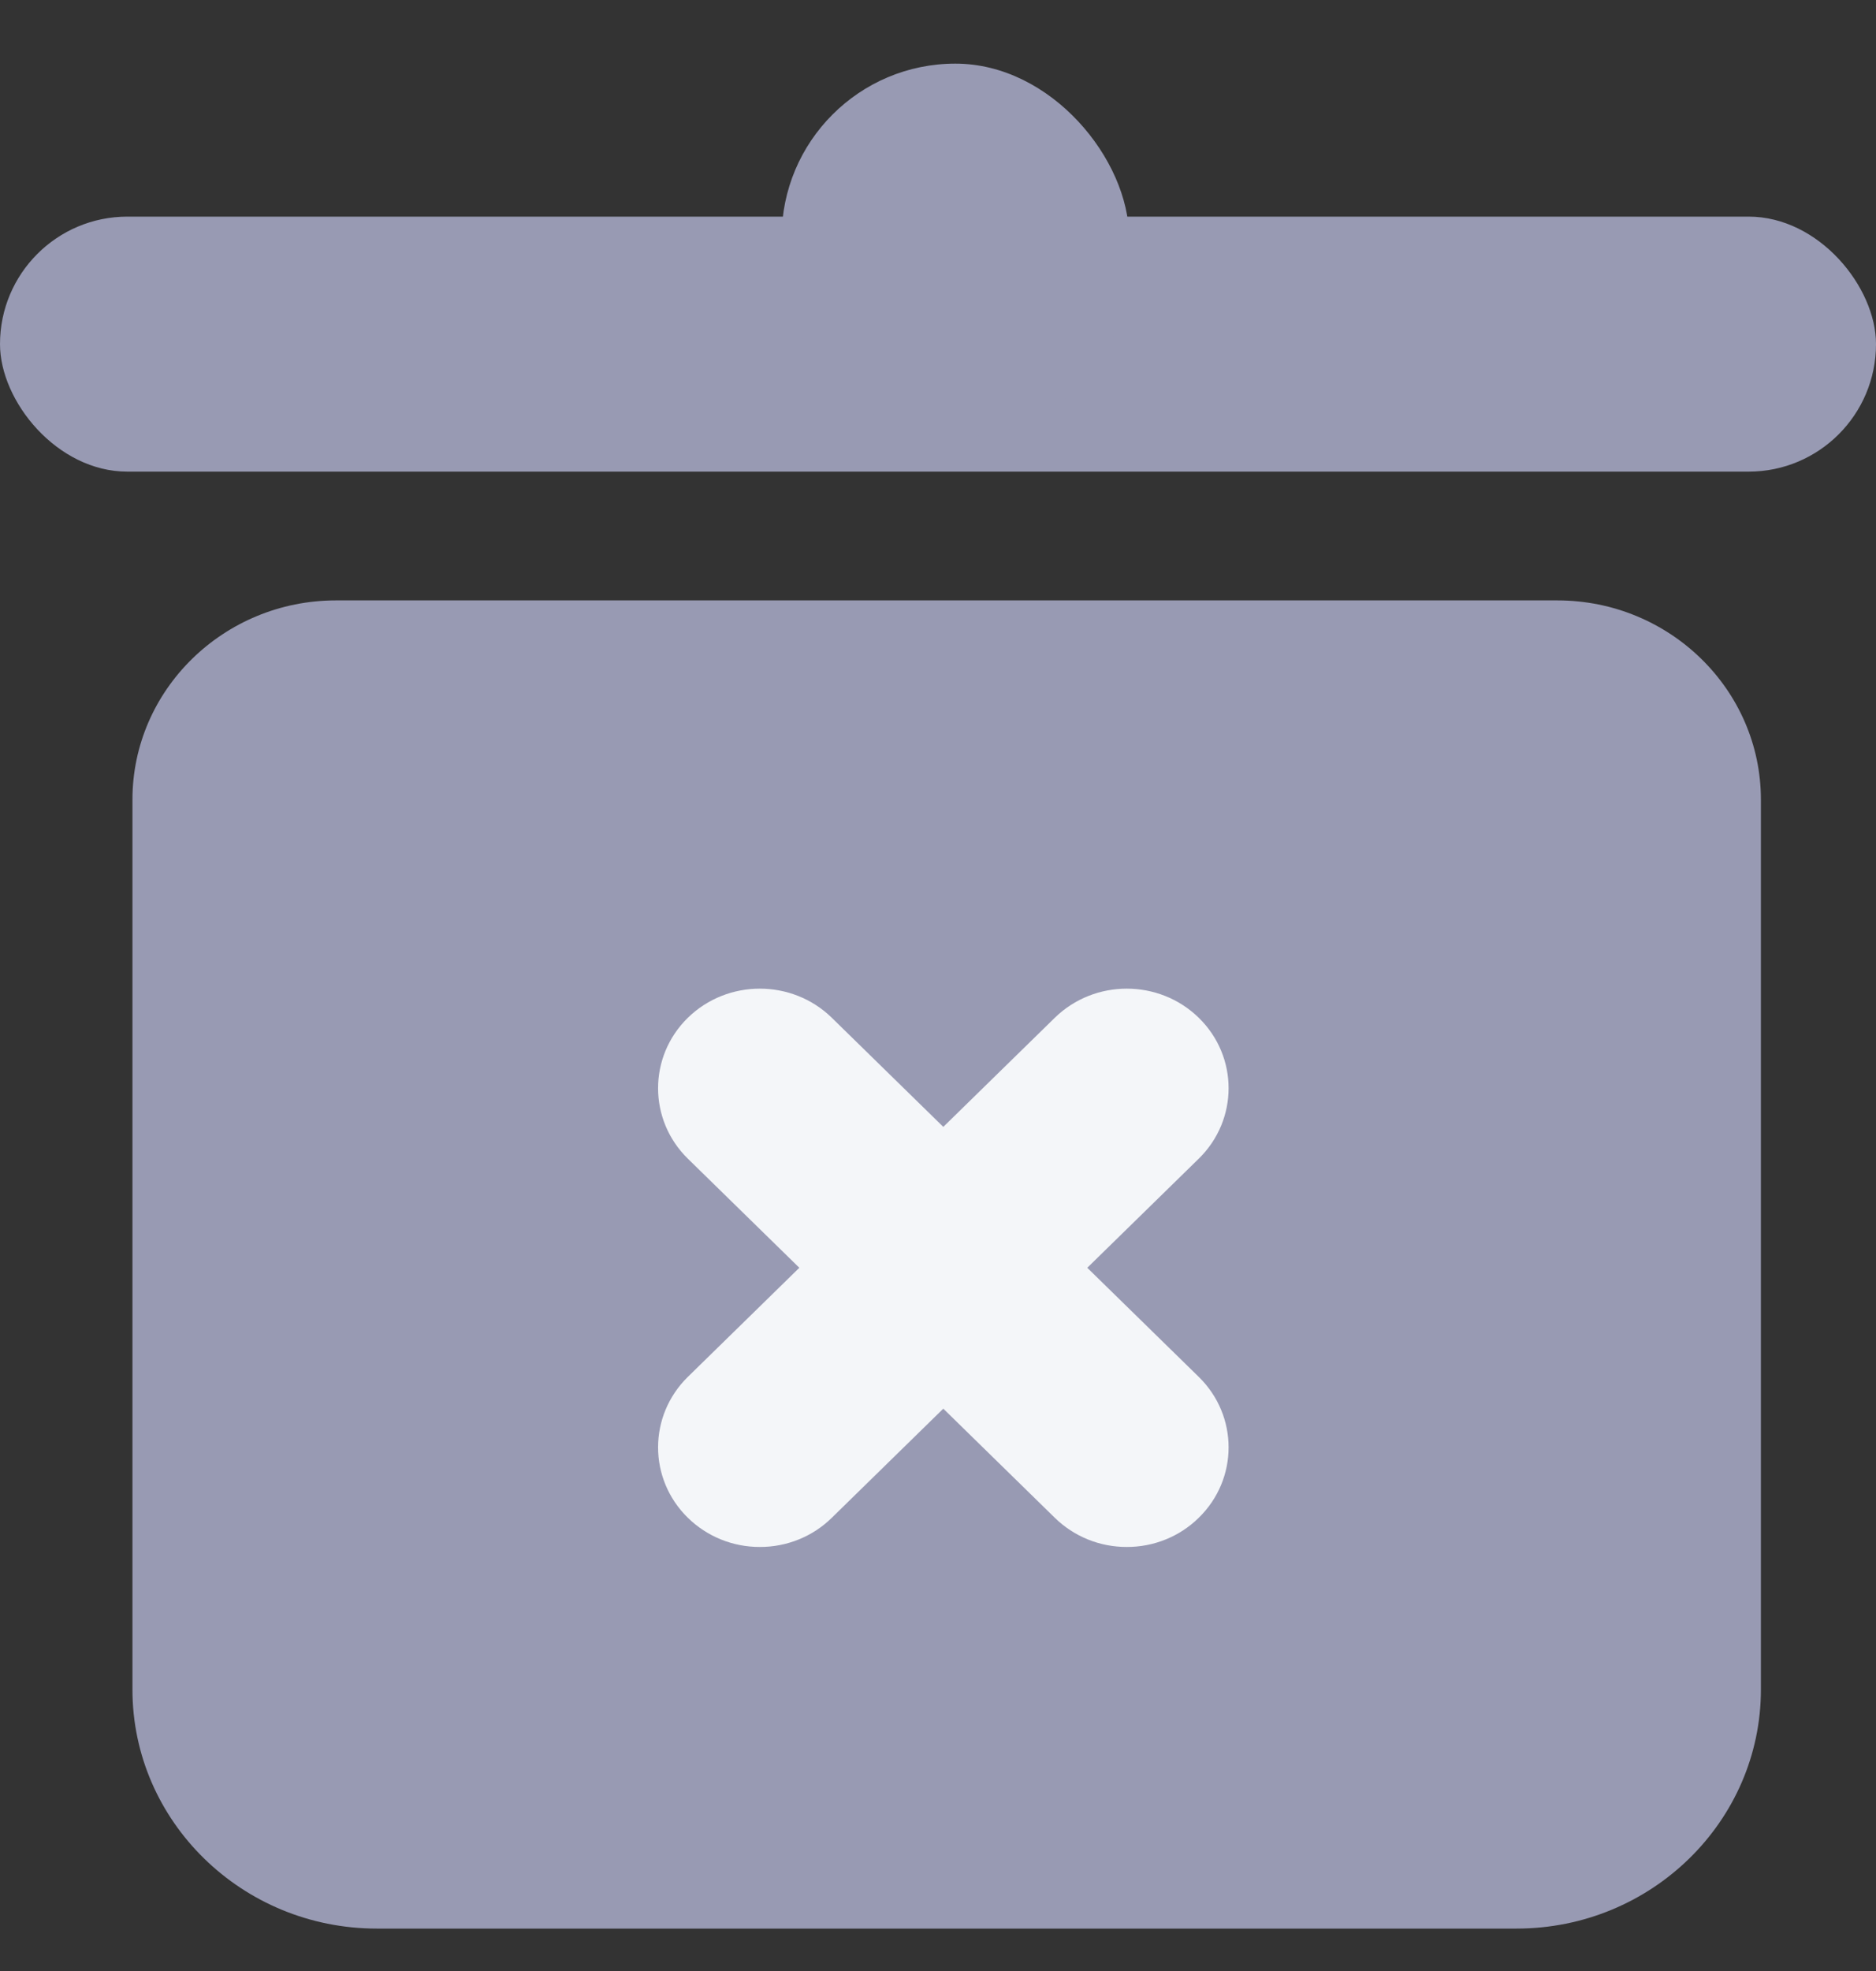 <?xml version="1.0" encoding="UTF-8"?>
<svg width="20px" height="21px" viewBox="0 0 20 21" version="1.1" xmlns="http://www.w3.org/2000/svg" xmlns:xlink="http://www.w3.org/1999/xlink">
    <rect x="0" y="0" width="20" height="21" fill="#333333" stroke="none"/>
    <title>包裹</title>
    <g id="页面-1" stroke="none" stroke-width="1" fill="none" fill-rule="evenodd">
        <g id="按钮状态" transform="translate(-941, -587)">
            <g id="包裹" transform="translate(941, 587.678)">
                <path d="M16.169,19.87 L4.016,19.87 C2.58,19.87 1.412,18.727 1.412,17.323 L1.412,7.842 C1.412,6.671 2.386,5.719 3.582,5.719 L16.603,5.719 C17.8,5.719 18.773,6.671 18.773,7.842 L18.773,17.323 C18.773,18.727 17.605,19.87 16.169,19.87 Z M3.582,7.842 L3.582,17.323 C3.582,17.557 3.777,17.747 4.016,17.747 L16.169,17.747 C16.408,17.747 16.363,18.281 16.363,18.047 L3.582,18.175 L3.582,7.842 Z" id="形状" fill="#989AB3" fill-rule="nonzero"></path>
                <path d="M12.013,15.804 C11.725,15.805 11.449,15.693 11.245,15.493 L7.333,11.667 C6.91,11.253 6.91,10.58 7.333,10.166 C7.757,9.752 8.444,9.752 8.868,10.166 L12.78,13.992 C13.204,14.407 13.204,15.079 12.78,15.493 C12.577,15.693 12.3,15.805 12.013,15.804 Z" id="路径" fill="#F4F6F9" fill-rule="nonzero"></path>
                <path d="M8.101,15.804 C7.813,15.805 7.537,15.693 7.333,15.493 C6.91,15.079 6.91,14.407 7.333,13.992 L11.245,10.166 C11.669,9.752 12.356,9.752 12.78,10.166 C13.204,10.58 13.204,11.252 12.78,11.667 L8.868,15.493 C8.665,15.693 8.388,15.805 8.101,15.804 Z" id="路径" fill="#F4F6F9" fill-rule="nonzero"></path>
                <rect id="矩形" fill="#989AB3" x="0" y="1.63" width="20" height="2.717" rx="1.358"></rect>
                <rect id="矩形" fill="#989AB3" x="8.333" y="0" width="3.704" height="3.985" rx="1.852"></rect>
            </g>
        </g>
    </g>
</svg>